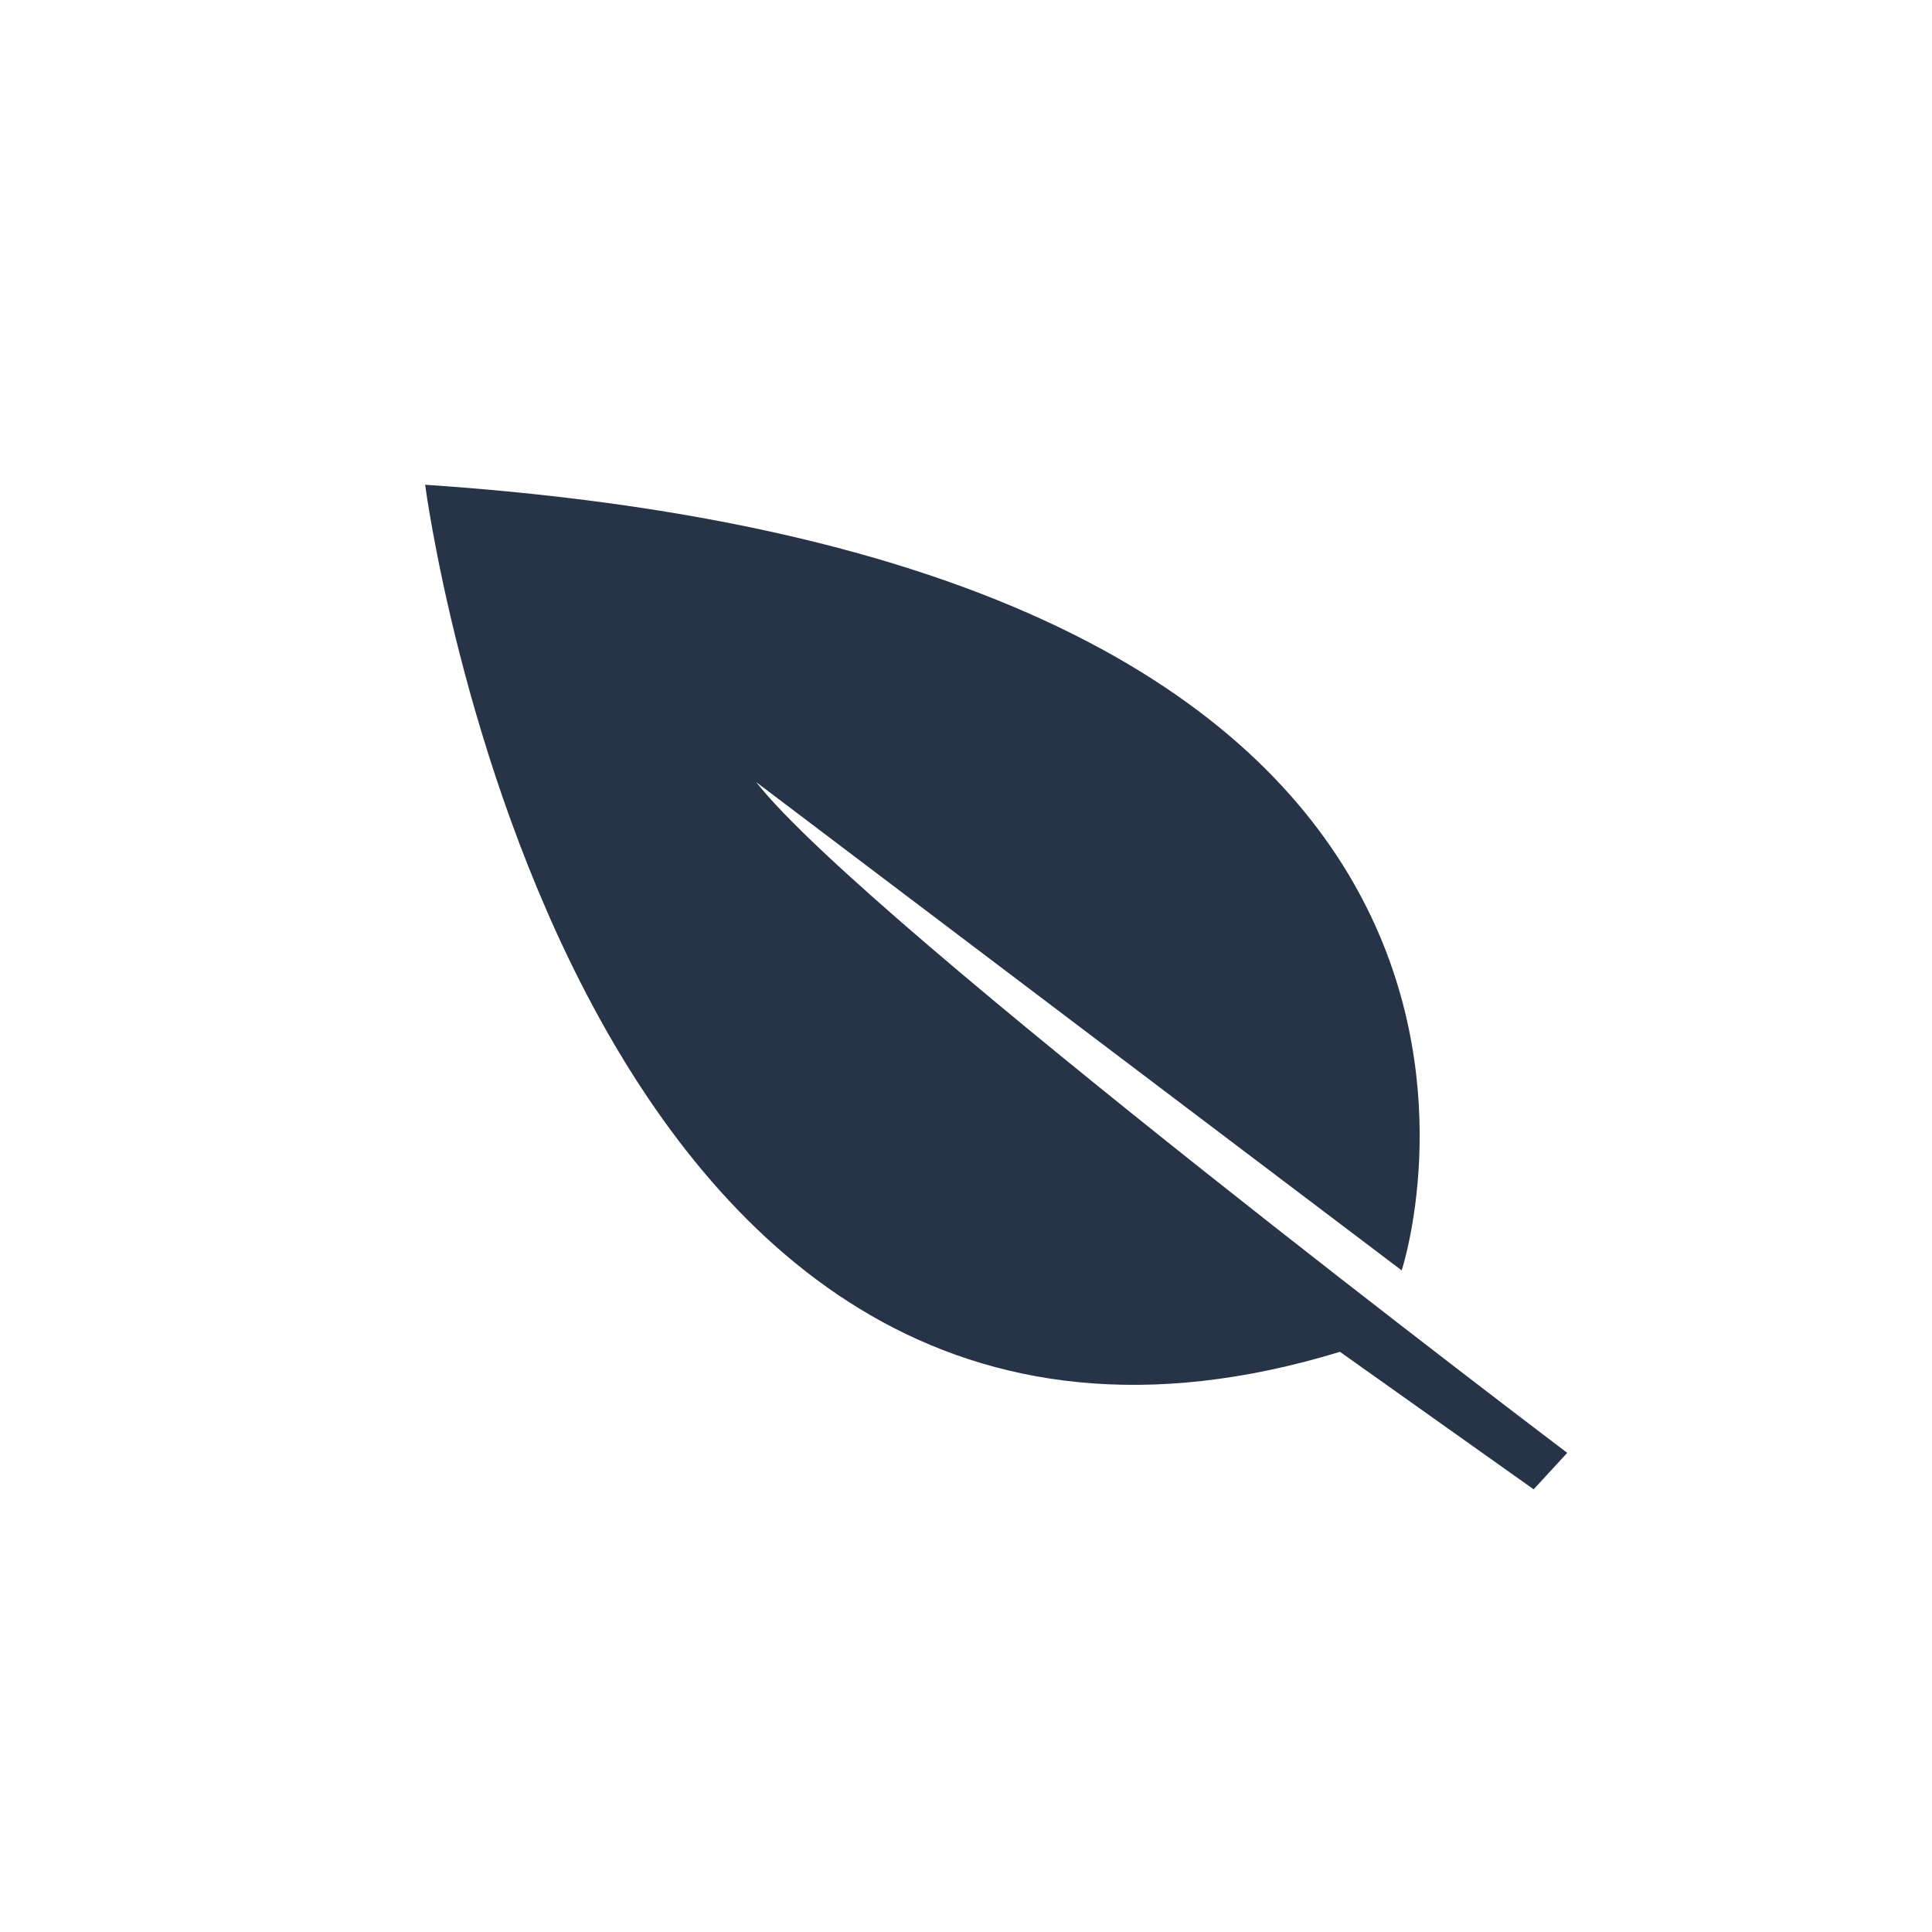 <svg xmlns="http://www.w3.org/2000/svg" viewBox="0 0 768 768"><defs><style>.cls-1{fill:none;}.cls-2{fill:#273447;}</style></defs><g id="Ebene_2" data-name="Ebene 2"><rect class="cls-1" width="768" height="768"/></g><g id="eco"><path class="cls-2" d="M557.19,505S649.77,225,169,192.69c0,0,56.89,438.38,363.65,344.68l77,54.66L623,577.53S344.13,366.7,300.63,310.93Z"/></g></svg>